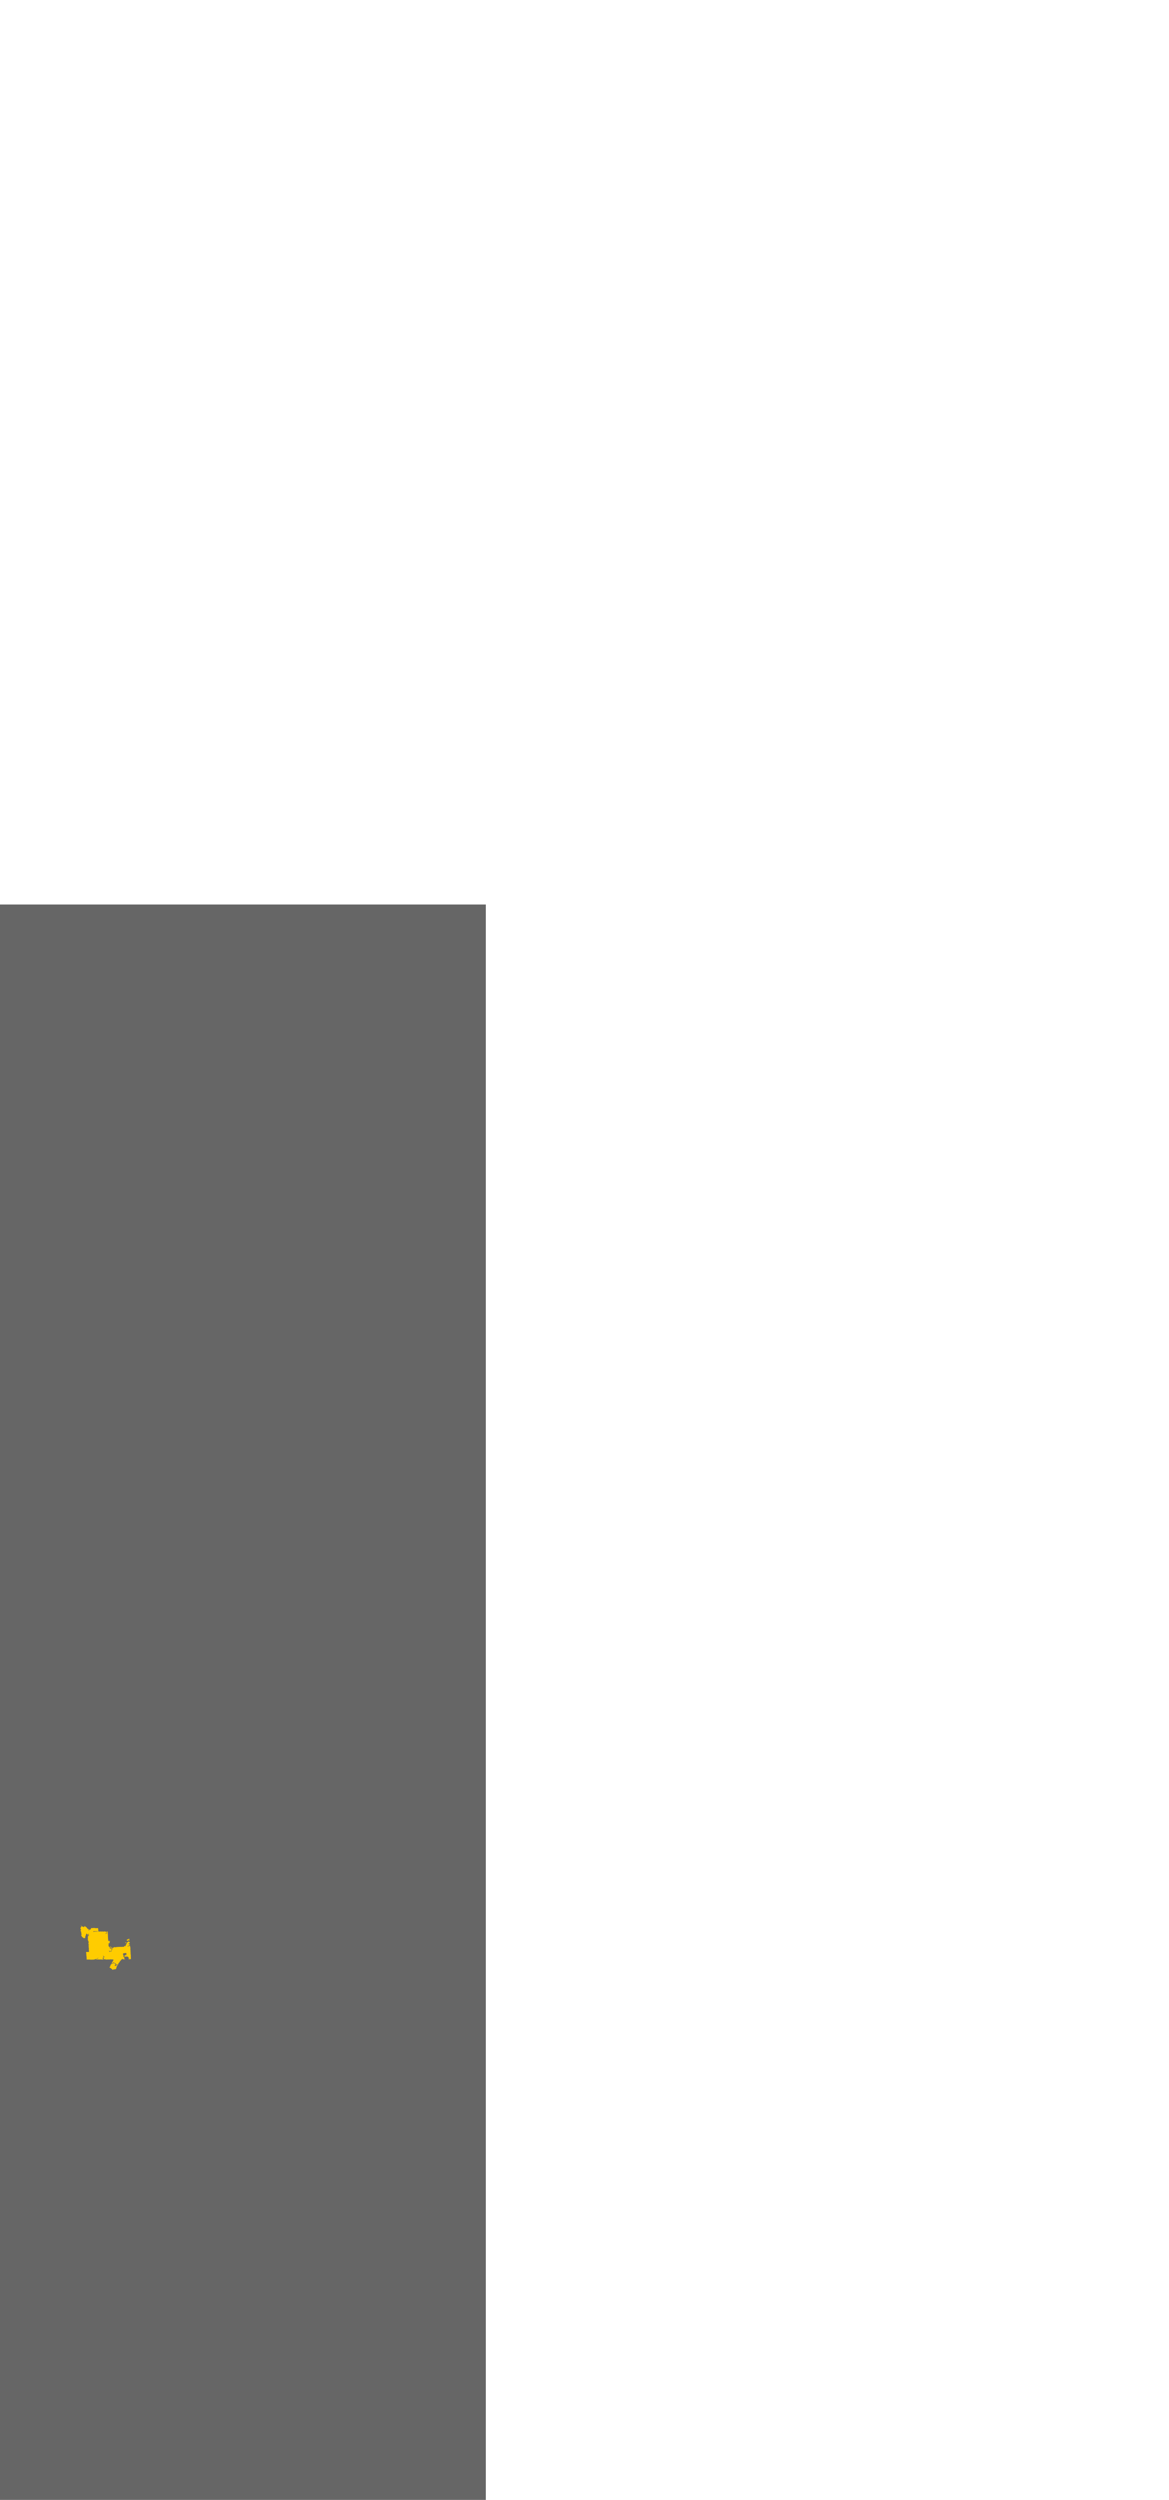 <svg xmlns="http://www.w3.org/2000/svg" viewBox="0 0 4620 9871.67"><path opacity="0.6" d="M0 3571.67H1920V9871.67H0z"/><path d="M509 7656.45l.08-.32.33.08.32.08.08-.32.33.08.24-1 .33.09-.09.32.65.16-.49 1.95.33.08-.09.33.33.08-.08.33-.33-.09-.16.65.65.17-.25 1 .32.08-.32 1.3.32.08-.41 1.63.32.08-.32 1.3-.33-.08.17-.65-.33-.09.08-.32-.32-.08-.16.65-.33-.09.08-.32-.65-.16.09-.33.32.08.08-.32-1.29-.33.16-.65-.32-.08.24-1 .33.08-.09.32.65.17.33.08.16-.65-1-.25.08-.32.32.08.09-.32-.65-.17-.17.65-.32-.08.25-1 .32.09.25-1-.33-.08-.16.65-.33-.08-.08.32-.32-.08-.25 1-.32-.08-.09.33.33.08-.08.32-.33-.08-.08.33.32.08-.08.32-.32-.08-.25 1 .33.08-.42 1.62-.32-.08-.32-.08.08-.33-.33-.08.09-.32-.65-.17-.17.65-.32-.08-.65-.17-.16.65-.33-.08-.16.65-.33-.08.17-.65-.65-.16-.17.64-.32-.08.16-.65-.64-.16.16-.65-1-.25.08-.32.65.16.32.09.08-.33-.64-.16.49-1.95-.33-.08.08-.33.33.08.08-.32-.32-.08.08-.33-.33-.08.17-.65.65.17-.08.32 1.29.33.08-.33.33.09.08-.33.33.08.32.09.16-.65.33.08.25-1 .32.09.32.08.17-.65 1 .25.33.08.08-.33.32.08.08-.32.33.08.08-.32.32.08.33.08m-13.51 13.86l-.33-.09.09-.32-.33-.08.08-.33 1.63.41-.09.33.65.16.08-.32 1 .24-.17.65.33.08.33-1.3.65.17-.17.65-.32-.08-.25 1 .33.08-.09.33.65.16-.24 1-.33-.08-.08.33-.32-.08-.33-.09-.25 1-.32-.09.25-1-1.3-.33.24-1-1-.25.08-.32-.32-.08-.08.32-.33-.08.08-.33-.32-.08.08-.32.33.08.08-.32m12.65 4.57l.32.09-.08.32-.33-.08-.08.32-.32-.08-.17.65.33.08-.25 1 .65.16.08-.32.33.08.16-.65.65.16.32.08.17-.65 1 .25-.16.65 1 .25-.08.32 1 .25-.16.65.32.08-.16.65.32.08-.41 1.62-.32-.08-.33-.08.17-.65-1.3-.33-.17.65-.32-.08-.24 1 .32.08-.17.65-.32-.08-.65-.16-.41 1.62-.32-.08-.17.65-.32-.08-.08.32-.33-.08-1-.25-.08.33-1-.25.09-.32-.33-.09-.08.33-.32-.08-.09.32-.32-.08-.08.32-.33-.08-.65-.16-.08.32.65.17-.25 1 1.3.33.17-.65.64.16.33.09.08-.33 1.3.33.32.08.09-.32.32.08.32.08.09-.32.32.08.32.08.41-1.62.33.08.16-.65.65.16.33.09.08-.33 1 .25-.33 1.3.33.08.24-1 .65.17-.16.65.65.16-.08.33 1 .24-.16.65.32.08-.41 1.63.32.08-.24 1 .32.08-.08.33.65.16-.08.33.32.08-.41 1.62.33.08-.17.65-.32-.08-.33-.08-.16.65.32.08.08-.32.65.16-.41 1.62.33.09-.09.32.33.08-.16.65.32.08-.17.65-.32-.08-.24 1 .32.09-.25 1 .33.08-.33 1.3.65.17-.09.32-.32-.08-.32-.08-.09.32.33.08-.16.65.32.08-.25 1 .33.08-.17.65.33.08.08-.32.32.08-.08.32.33.08-.17.65.33.09-.17.65-.32-.09.08-.32-.32-.08-.17.65.65.16-.41 1.62-.32-.08-.33-.08-.33 1.3 1.3.33-.16.64.32.09-.16.65.32.08-.16.65-.33-.08-.08.32.33.08-.33 1.3.32.08-.41 1.63.32.08-.16.65.33.08-.33 1.3.32.08-.08.32.65.17-.25 1-.32-.08-.33-.08-.16.65.65.16-.17.65.33.08-.25 1 .33.08-.25 1 .32.08.09-.32.32.08-.33 1.3.33.08-.58 2.28.65.16-.08.32-.33-.08-.08.33.65.16-.08.33-.33-.09-.16.65.32.08-.57 2.28.65.16-.25 1 .33.09-.17.65.33.08-.09.32-.32-.08-.16.65.32.08-.08.33.32.08-.08.32-.32-.08-.09.33.33.08-.25 1 .33.08-.33 1.3.32.08-.08.33-.32-.08-.17.65.33.08-.09.32.33.08-.17.65-.32-.08-.08.33-.33-.09-1.62-.41-.16.65-.33-.08.09-.32-1-.25-.16.65-.33-.08-1-.25-.16.65-.33-.08-.65-.16.08-.33-.64-.16-.09.32-.32-.08-1-.25-.08.33-1.3-.33.08-.32.33.08.32.08.16-.65-.65-.16.25-1-.32-.08.24-1 .65.16.32.08.09-.32.65.16-.09.33.65.16.09-.32 1 .24.32.08.17-.65-.33-.08.09-.32-1.3-.33-.09.32-1-.24.25-1-.65-.16.08-.32-.32-.09.08-.32-.33-.08.09-.33-.33-.08.08-.32-1-.25.08-.32-.65-.17.41-1.62-2.59-.66.08-.32-2.27-.58-.08.33-.33-.08-.32-.09-.16.65-2.27-.57.16-.65-.65-.16.25-1-.65-.16.16-.65.33.08.08-.32-.32-.09.41-1.62-.33-.08.33-1.3.32.08.17-.65-.33-.08.09-.32.32.08.16-.65-.32-.08.08-.33.33.08.08-.32-.33-.08.09-.33.32.09.32.08.17-.65.32.08.17-.65-.65-.16.08-.33-.32-.08.24-1-.32-.09.08-.32-.65-.16.08-.33-.32-.08.08-.33-.32-.08.08-.32-.65-.17.16-.65-.32-.08.16-.65-.32-.08.08-.32-.65-.17-.08.33.33.08-.17.65-.32-.08-.33-.09-.08.33-.32-.08-.09.32-.32-.08-1-.25-.09.33-.32-.08-.08.32-.65-.16.08-.33-.32-.08-.09.33-.32-.09-.32-.08-.09.33-.32-.09-.08.33-.33-.08-1-.25-.08.33-.33-.09-1.29-.32-.09.32-.32-.08-.33-.08-.08.32-.32-.08-.08.32-.33-.08-.16.65-.33-.08-.16.65.32.08-.16.65-.32-.08-.65-.17-.17.65.33.08-.17.65-.32-.08-1.3-.33-.16.65 1.29.33.09-.32.64.16-.16.65.32.08-.08.33.33.08-.08.32-.33-.08-.08.33.32.08-.24 1 .32.08-.08.33.32.08-.08.32.33.09-.09.32.33.08-.17.65.65.17-.08.32.33.08-.09.33.33.08-.17.65.33.08-.25 1 .33.09-.17.65-.32-.09-.17.65-.32-.08-.16.65-.33-.08-.65-.17-.08.33 1.3.33-.17.65.33.08.08-.33 1 .25-.08.32.32.09-.08.32-.32-.08-.08.32.65.17-.09.32-.32-.08-.08.33.65.16-.09.32.33.09.08-.33.32.08-.08.33 1.3.33.08-.33.33.08-.09.33.65.16-.16.65-.33-.08-.08.32.33.09-.17.64-.32-.08-.08.33-.33-.08-.24 1-.33-.08-.08.32.32.08-.16.65.32.09-.08.32.32.08-.08.33.33.08-.17.65 1.3.33-.08.32 1.3.33.08-.33 1 .25-.16.65-.33-.08-.08.32-.32-.08-.09.32-.32-.08.08-.32-.32-.08-.08.32-.33-.08-.08.32-.65-.16.08-.33-.32-.08-.08.33-.33-.08.08-.33-.32-.08-.08.32-.65-.16.08-.33-.32-.08-.17.65-.32-.08.08-.33-.65-.16-.24 1-.25-.42-.32-.08-.09.33-.32-.09-1-.24-.08.32-1.95-.49.33-1.3-.65-.16.08-.33-.32-.08.08-.32-.65-.17-.08.33-.33-.09-.41 1.63-.32-.08-.08.32-.33-.08-.16.65-.33-.08-.65-.17-.08.33-.32-.09-.33-.08-.08.33-.32-.08-.17.64-.32-.08-.33 1.3-.32-.08-.17.65-.32-.08-.17.65-.32-.09-.33-.08-.08.33-.32-.09-.49 1.95-.33-.08-.08.32-.32-.08-.33 1.3-.33-.08-.08.32-.65-.16.08-.32-.32-.09-.08.33-.33-.08-.32-.09-.16.65.32.09-.08.32-.33-.08-.08.32.32.08-.16.65-.32-.08-.08.33.64.16-.08.32-.32-.08-.25 1-.32-.09-.17.65-.32-.08-.25 1-.32-.09-.25 1-.32-.08-.33-.09-.08.33-.32-.08-.25 1-.32-.08-.09.32-.32-.08-.32-.08-.42 1.62-.32-.08-.33-.08-.08.32.33.09-.17.64-.32-.08-.08.33-.33-.08-.08.32.32.08-.24 1 .32.08-.32 1.3-.33-.09-.08.33-.32-.08-.25 1-.33-.08-.08.32.33.09-.17.64-.32-.08-.65-.16.08-.33-.65-.16.08-.32-.65-.17-.08.33-.32-.09-.25 1-.65-.17.25-1-.65-.16-.24 1-.33-.08.17-.65-.33-.08-.33 1.3-.32-.09-.65-.16.16-.65-.32-.08-.08.32-.33-.08-.08.33-.32-.09.08-.32-.65-.17.08-.32-.32-.08.33-1.3-.65-.16.16-.65-.65-.17.17-.65-.33-.08.17-.65-.33-.08.17-.65-.33-.08-.24 1-.33-.08.33-1.3-.32-.08-.09.32-.32-.08-.25 1 .33.08-.08.32-.33-.08-.08.33-.33-.09.09-.32-.33-.08.25-1-1-.24-.09.32-.32-.08-.65-.16-.08.32-.33-.08-.32-.08-.08.32-1-.24.08-.33-.33-.08.25-1-.33-.09.17-.65-.33-.08.09-.32-.33-.08.08-.33-.65-.16.17-.65-.33-.08.09-.33-.65-.16.08-.33-.65-.16.08-.33-.32-.08-.41 1.62-.33-.08-.08.33-.32-.08-.17.64-.32-.08-.08.33-.33-.08-.24 1-.33-.08-.08.32-.32-.08-.09.33-.32-.09-.08.33-.33-.08-.08.32-.32-.08-.65-.17-.08.33-.33-.08-.16.65-.33-.09-.16.65-.33-.08-.32-.08-.08.32-.33-.08-.24 1-.33-.09.09-.32-.33-.08.41-1.63-.32-.08.16-.65.33.09.32.08.33-1.3.32.08.41-1.62.33.08.24-1 .33.08.33-1.3.32.08.49-2 .33.08.16-.64.32.08.09-.33-.65-.16.08-.33.33.09.32.08.41-1.62 1 .24.33.08.24-1-.64-.16.08-.33-.33-.08.08-.33.33.09.33-1.3.32.08.08-.33.33.09.08-.33-.65-.16.08-.33-3.89-1-.08.32-.33-.08-1-.24-.08.32-.33-.08.09-.33-.33-.08-.08.33-.32-.08-.33-.09-.08.33-.32-.08-1.3-.33-.08.32-.33-.08-1.62-.41-.08.33-.33-.09-1.62-.41-.08.33-.32-.08-.33-.09-.08.33-.33-.08-1-.25-.08.33-.33-.09-.32 1.3-.33-.08-.32-.08.08-.33.32.09.09-.33-1-.24-.08.32-.32-.08-1.62-.41-.09.32-.32-.08-.65-.16-.08.32-.33-.08-1-.25-.08.33-.33-.08-1.29-.33-.09.32-.32-.08-.32-.08-.17.65-.65-.17.17-.64-.33-.09-.16.65-.33-.08-1-.24-.08.32-.33-.08-.64-.17-.09.33-.32-.08-1-.25-.09.33-.32-.09-1.3-.32-.08.32-1.62-.41.08-.32-.32-.09-.09.33-.64-.17.08-.32-.33-.08.17-.65-.33-.08.09-.33-.33-.08-.16.65-.33-.08-.65-.17-.08.33-.32-.08-.08.32-.33-.08-.08.32-.33-.08-.32-.08-.08.32-.33-.08-.08.33-.32-.08-.08.32-1-.25.08-.32-.32-.08.16-.65-.64-.17.24-1-.32-.08.33-1.3.32.08.16-.65-.32-.08.16-.65-.32-.08.08-.33-.65-.16-.08.33-1.3-.33.17-.65.32.08.49-1.95.33.08.32.09.17-.65.65.16-.09.33.33.08-.08.32.32.08.32.09.17-.65-.33-.09.09-.32-.33-.08.08-.33.33.09.33-1.3 1 .24-.16.65.32.08.16-.65.33.09.32.08.25-1-.65-.16.08-.32-.32-.09.08-.32-.32-.08-.09.32-.32-.08-.08.33-.33-.09-.32-.08-.08.33-.33-.09-.08.33-.32-.08.08-.33-.33-.08.08-.32-.64-.17.08-.32-.33-.09.17-.64-.33-.09.17-.65-1-.24.17-.65-.33-.08.17-.65-.33-.08.09-.33-.33-.08-.33 1.3.33.08-.17.65-.32-.08-.08.32-.33-.08-.32-.08-.08.32-.33-.08-.08.33 1 .24.09-.32 1 .24-.08.33.32.08-.08.32-.33-.08-.08.33.33.08-.09.32.33.08-.33 1.3.33.09-.33 1.29-.33-.08-.08.33-.32-.09-.41 1.63-.33-.08-.32-.09-.17.65-.32-.08-.25 1 .33.08-.08.32.32.08-.08.33-.33-.08-.24 1-.33-.08-.08.32.33.08-.09.33 1.3.33-.08.32.65.17-.08.32 1 .25-.25 1-.32-.08-.17.65.33.08-.08.32-.33-.08-.08.33-.32-.09.08-.32-.33-.08-.16.65-.33-.08.09-.33-.65-.16-.08.32-.33-.08-1-.25-.08.33-.33-.08-1-.25-.08.33-.33-.09-1-.24-.08.32-.33-.08-1.62-.41-.08.33-.32-.09-1.3-.32-.08.32-.33-.08-1.94-.49-.17.65-.32-.09-.65-.16-.08.32-.33-.08-1.3-.33-.16.65-.32-.08.08-.32-1-.25-.09.33-.32-.09-1.3-.32-.08.32-.33-.08-1-.25-.08.33-.32-.08-1-.25-.08.33-.32-.09-1-.24-.08.32-.32-.08-.65-.16-.08.32-.33-.08-1-.25-.08.33-.33-.08.08-.33-.64-.16-.17.65-1.3-.33.33-1.3-.32-.08.08-.33 1 .25.33.08.08-.32.32.08.17-.65.32.08.08-.32.33.08.08-.33 1 .25.33.08.16-.65.33.08.08-.32.32.08.08-.32.33.08.08-.33.33.09.08-.33.32.08.17-.65.32.09.16-.65.33.08.32.08.17-.65.32.08.08-.32-.32-.08.08-.33-.32-.08.08-.32-.33-.09-.16.65-.32-.08-.17.65-.32-.08.08-.33-.65-.16-.25 1-.32-.08-.16.65-.33-.08-.32-.08-.17.65.33.08-.08.32-.33-.08-.32-.08-.08.32-.33-.08-.65-.16-.08.32-.32-.08-.17.65-.32-.08-.08.32-.33-.08-.32-.08-.17.65-.32-.08-.08.32-.33-.08-.32-.08-.08.32-.33-.08-.32-.08-.09.32-.32-.08-.65-.16-.08.32-.32-.08-.65-.16-.09.32-1.29-.33.08-.32-.33-.08-.24 1-.33-.08-.08.32-.32-.08-.65-.16-.16.65 1.62.41.08-.33 1.62.41.33.08.08-.32.65.16.32.08.08-.32 1.3.33-.08.32-.33-.08-.08.32-.32-.08-1.3-.33-.08.33-.33-.08-1-.25-.08.33-.33-.09-1.62-.41-.08.33-.32-.08-1-.25-.08.33-.32-.09-.65-.16-.08.33-.33-.09-1-.24-.17.65-.32-.09-.08.33-.33-.08-1.94-.49-.17.65-.32-.09-.33-.08-.08.33-.65-.17.09-.32-.33-.08-.65-.17-.16.65-.33-.08.17-.65-.33-.08-.08.32-.32-.08-.33-.08-.16.65-.32-.08-1.63-.41-.08.32-.32-.08-1-.25-.08.33-.32-.08-.08.32-.33-.08-1.62-.41-.08.32-.33-.08-2.59-.65-.08.32-.33-.08-1.62-.41-.08.32-.33-.08-.64-.16-.09.32-.32-.08-.65-.16-.08.32-.33-.08-1.62-.41-.08.33-.32-.09-1-.24-.08.32-.32-.08-.09.33-.32-.09.08-.32-.65-.17-.08.33-.32-.08-1-.25-.08.33-1.3-.33.09-.33-.33-.08-.16.65-.33-.08-.16.65-.32-.08-.09.32-.32-.08-.08.32-.33-.08.17-.65.32.09.17-.65-.33-.09.17-.65.32.09.08-.33.33.08.08-.32.32.08.08-.32-.32-.09.08-.32-.32-.08.16-.65-.32-.08.08-.33-.33-.08.17-.65-.33-.08.41-1.62-.32-.09.25-1-.33-.08.33-1.3-.33-.08.17-.65-.33-.08.25-1-.32-.08.24-1-.32-.09.24-1-.32-.08.25-1-.65-.17.24-1-.32-.08.16-.65-.32-.09.49-1.94-.32-.09.08-.32-.33-.08.33-1.3-.32-.08.16-.65-.32-.08.24-1-.32-.08.24-1-.32-.09.41-1.62-.33-.08.33-1.3-.65-.16.09-.33-.33-.08.33-1.3-.32-.08.32-1.3-.32-.08.16-.65-.32-.08.24-1 .33.09.08-.33.33.08-.09.33.33.08.08-.32 1 .24.33.08.08-.32 1.3.33.32.08.08-.33.33.09.08-.33 2.27.57.32.09.09-.33.32.08.32.09.09-.33.32.08.33.08.08-.32.65.16.32.09.08-.33 1 .25.32.08.08-.33.33.09.24-1-.32-.08.08-.32-.32-.09.24-1-.32-.08.16-.65-.32-.08.41-1.63-.33-.08.08-.32.33.08.08-.33-.32-.08.08-.32-.33-.08.25-1-.32-.08.16-.65-.33-.08.17-.65-.33-.08.25-1-.32-.08.24-1-.32-.08.24-1 .08.21.16-.65.33.08.08-.32-.32-.08.24-1-.65-.16.17-.65-.33-.08.41-1.63-.65-.16.33-1.3-.32-.08.08-.33-.33-.08.09-.32.32.08.08-.32-.32-.09.24-1-.32-.08.16-.65-.32-.08.33-1.3-.33-.08.17-.65-.3-.07.17-.64.32.08.33.08.08-.33-.33-.08.08-.32-.32-.08.25-1-.65-.16.08-.33-.32-.08.32-1.3.33.09.16-.65-.32-.09.08-.32.32.08.17-.65.32.08.33.09.16-.65.32.08.33-1.3-.32-.08-.17.65-.32-.08-.08.32-.33-.08-.08.32-.32-.08-.25 1-.32-.09.24-1-.32-.08.08-.33-.32-.08.32-1.3-.32-.08.08-.32.33.08.08-.33-.33-.08.09-.32-.33-.09.16-.64-.32-.09.08-.32-.32-.08.24-1-.32-.08.41-1.62-.65-.17.25-1 .32.08.33.08.08-.32.32.08-.08.33.32.08-.08.32.33.08-.09.33.65.16.33.08.08-.32-.65-.16.16-.65-.64-.17.16-.65-.32-.08.08-.32-.33-.08.09-.33-.65-.16.08-.33.32.08.17-.65.32.09.25-1-.65-.16.08-.33-.32-.08.08-.32-.33-.08.25-1-.65-.16-.08.32-1-.24.16-.65-.33-.08.41-1.63.33.08.08-.32.33.08.08-.32-.65-.17-.08.33-.65-.17.24-1-.32-.08.08-.33-.65-.16.25-1-.33-.09.17-.65-.65-.16.08-.32-.32-.09.24-1 .33.08.16-.65.33.08.08-.32.32.08.33.08.08-.32.32.08.17-.65-.65-.16.08-.33-.32-.08.08-.32-.65-.17.16-.65-.65-.16.09-.32-.33-.09.17-.65.32.09.08-.33-.32-.08.24-1-.32-.09.24-1 .33.08.08-.32-.32-.08.08-.33.32.08.25-1 .32.08.09-.32.32.08.16-.65-.65-.17.17-.64-.33-.09-.08.33-.65-.17.17-.64-.33-.09.25-1-.65-.16.33-1.3-.33-.08.17-.65.32.08-.08.32.65.17-.08.32.32.08-.08.33 1 .24.17-.65-.65-.16.08-.32 1.62.4-.08.33.65.16.32.09.33-1.3-.32-.09.08-.32.32.08.33.08.08-.32.32.08.33.08.16-.65-.32-.08-.33-.08-.08.32-.32-.08.08-.32-.65-.17-.08.33-1.3-.33.08-.32.33.08.08-.33.32.09.17-.65-1.3-.33-.16.65-.33-.08-.32-.09-.09.33-.32-.08.33-1.3.32.08.25-1 .32.08.33.08.08-.32.32.08.09-.33.32.08.08-.32-.32-.08.08-.33 1 .25.33.08.32-1.3-.32-.08-.16.65-1-.25.33-1.29-.32-.09.08-.32-.33-.08-.08.32-.32-.08-.08.32-.33-.08-.24 1 .32.08-.08.32-.33-.08-.08.33-1-.25.08-.32-.65-.17-.24 1 .32.08-.41 1.62.32.08-.32 1.3.32.08-.16.65.32.08-.08.33-.32-.08-.09.32-.32-.08.08-.32-.32-.09.16-.65-.32-.08.41-1.62-.33-.08.08-.33-.32-.08.08-.32-.65-.17.17-.65-1-.24.08-.33-.64-.16.08-.33-.33-.08.09-.32-.65-.17.16-.65-.32-.08.08-.32-.65-.17-.08.33-.33-.08-.08.32-.32-.08-.09.32-.32-.08-.08.33-.33-.08-.82 3.24-.32-.08-.49 1.95.32.08.25-1 .32.08-.32 1.3-.33-.09-.32-.08-.09.33-.32-.09-.25 1 .33.08-.17.65.33.08-.17.65-.32-.08-.08.32-.33-.08-.08.33.33.08-.09.32-.32-.08-.08.33-.33-.09-.32-.08-.16.65-.33-.08-.16.65.32.08-.08.33.65.16-.33 1.3.33.08-.25 1-.33-.08-.41 1.62.33.09-.16.65.32.08-.08.32-.33-.08-.16.65.32.08-.08.33-.32-.09-.08.33-.33-.08-.08.32-.33-.08-1.62-.41-.08.33-1.3-.33.09-.33-.65-.16-.09.32-.32-.08-.65-.16-.08.32-.33-.08-.16.65-.32-.08-.09.32-.32-.08.08-.32-.65-.17.09-.32-.33-.08.16-.65-.32-.09.33-1.29-.33-.09-.08.33-1.3-.33.09-.32-.65-.17.16-.65-1.62-.41-.08.33-.33-.08-.08.32-.32-.08.08-.32-.65-.17.33-1.3-.33-.08.17-.65-.33-.08.25-1-.65-.17.08-.32-.65-.17.08-.32-.32-.08.08-.33-.65-.16.17-.65-.65-.16.24-1-.64-.16.08-.33-.33-.08.41-1.62-.32-.08.16-.65.33.08.16-.65.65.16.32.09.17-.65-.33-.09.25-1-.32-.08.08-.33-.65-.16.16-.65.33.08.08-.32-.33-.08.09-.33-.33-.08.08-.33-.32-.08.08-.32-.32-.08.16-.65-.32-.08.08-.33-.33-.08.41-1.62-.32-.09.08-.32.33.08.24-1-.65-.17.08-.32-.64-.17.08-.32-.33-.08.17-.65.32.08.08-.32-.32-.09.08-.32.33.08.32-1.3-1.29-.32.08-.33-.33-.08-.08.32-.32-.08.08-.32-.33-.08.09-.33-.33-.08.08-.33-.32-.08.33-1.3.32.09.17-.65-.33-.09.16-.64-.32-.09.08-.32-.32-.08.24-1 .33.08.08-.32.32.08.09-.32.32.08.08-.33.33.09.33-1.3-.33-.08.08-.33-.65-.16.09-.33-.33-.08.08-.32-.32-.09.24-1-1-.25.08-.32-.32-.08.16-.65-.32-.08.08-.33-.32-.08.57-2.27-.65-.17.16-.64.33.08.32.08.09-.33.32.09.08-.33-.32-.08.24-1 .33.08.32.08.17-.65.32.08.32.08.09-.32.32.08.41-1.62-.32-.08.32-1.3-.64-.17.16-.65-.33-.08.33-1.3-.32-.08.08-.32.32.08.25-1-1-.25.08-.32-.33-.09.09-.32.32.08.08-.32 1.3.32-.49 1.95.32.08-.24 1 .65.16-.09.33.33.08-.08.32-.33-.08-.16.65.65.16.16-.65.33.09.08-.33 1.62.41.32.08.09-.32.64.16-.08.33.65.16-.08.32 1.95.5-.09.32.65.16-.08.33 1.62.41-.08.32.65.17.25-1 .32.08.08-.32.65.16.33.09.08-.33 1 .25.33.08.16-.65-1.3-.33.08-.32-.32-.08.25-1 .32.08.16-.65.33.09.08-.33 1 .25-.49 1.94.33.09.08-.33.32.08-.08.33.65.16.32.08.33-1.29-.32-.09.24-1 .33.08.08-.32.65.16-.25 1 .65.17.08-.33.65.17-.16.65.65.16-.09.33.33.08-.16.65.64.16-.08.32.33.09-.09.32 1.3.33.08-.33.65.17-.08.32.65.17-.08.32.32.08-.08.33.33.08-.09.32.65.17-.08.32.32.08-.16.65.32.09-.08.32.33.08-.08.33.32.08-.08.32 1 .25-.08.32.32.09-.08.32.65.16-.16.65.65.17-.09.32.33.08-.08.33.32.08-.08.33.65.16-.08.32.64.17.17-.65.65.16.32.08.08-.32 1.63.41-.09.32.33.08-.08.33.32.08-.16.65-.33-.08-.16.65 1.62.41-.16.65-.33-.08-.32-.09.08-.32-1-.25-.09.33-.32-.08-.32-.09-.09.33.33.08-.08.32-.33-.08-.16.65.32.08-.08.33 1 .24-.08.33 1.62.41.09-.33.32.09.08-.33.33.08.49-1.94.32.08.17-.65.32.08.16-.65.65.16.33.09.08-.33 1.3.33-.08.32.32.09.32.08.09-.33-.33-.08.08-.32 1.3.32.33.09.08-.33.32.08.08-.32-.64-.17.81-3.24.33.08.16-.65.33.08.24-1 .33.08.32.08.08-.32.33.08.16-.65 2.27.57.33.09.08-.33.32.08.33.09.08-.33.33.08-.09.33.33.08.08-.33 1 .25.33.08.08-.32.32.08.09-.33.32.09.32.08.09-.33.32.09.08-.33 2.6.66.32.08.09-.33.32.09.08-.33.33.08.08-.32.32.08-.08.32 2 .5.08-.33 1 .25.33.08.08-.33 1.3.33-.09.33.33.08.08-.33.32.09-.08.32 1.3.33.33.08.16-.65.32.08-.16.65.32.08.25-1 .32.08.09-.32.32.08-.08.32.65.17.08-.33.65.17.32.08.08-.33.33.09.08-.33 1.3.33-.08.32.65.17.08-.33.65.17.32.08.08-.33 1.63.41-.25 1 .32.08-.41 1.62.33.08-.25 1 .65.16-.08.33.32.08-.16.65.65.16-.17.65-.32-.08-.08.32-.33-.08-.08.33-.32-.08-.17.64.33.09-.08.32.32.08-.33 1.3.33.08.08-.32.32.08-.24 1 .32.09-.16.65.65.16-.09.32.33.09-.17.65.33.08-.16.65-.33-.09-.08.33-.33-.08-.08.32-.32-.08-1.3-.33-.08.33-.33-.08-1.29-.33-.09.32-1.62-.41.08-.32.33.08.32.08.09-.32-1-.25-.08.33-.32-.09-.09.33-.32-.08.08-.33-.32-.08-.09.32-1-.24.08-.33-.32-.08-.25 1-.32-.09-1-.24-.09.32-.32-.08-1.3-.33-.08.33-1-.25.08-.32-.33-.08-.08.32-.32-.08-.08.32-1-.24-.08.32-.32-.08-1.3-.33-.08.33-.33-.08-1.3-.33-.08.32-.32-.08-.33-.08-.08.32-.32-.08-1.3-.33-.08.33 1 .24-.08.33-.33-.08-.08.32-.32-.08-.33-.08-.08.32-.32-.08-.09.33.65.16-.08.32.33.09-.09.32 1.3.33-.08.32.65.17.08-.33.32.08.09-.32.32.08.25-1 .32.08.33.08.08-.32.32.08.33.08.08-.32 1.62.4-.08.33.32.08-.16.65.32.08.25-1 .32.08.09-.32.32.08.32.08.09-.32.32.08.33.08.08-.33 1.3.33.32.08.08-.32.33.08.08-.32.32.08-.08.32.33.08.08-.32 1 .25.32.08.09-.33.65.17.32.08.08-.33 1 .25.32.08.08-.32.65.16.32.08.09-.32 1 .24.32.09.09-.33 1.29.33-.08.32.33.09.08-.33.32.08.08-.32.33.08.32.08.09-.32 1 .24.32.09.09-.33.32.08.08-.32.33.08-.09.32 1 .25.08-.32 1.3.32-.08.33.32.08.32.08.17-.65.32.08.08-.32.65.16.33.09.08-.33.65.16.32.09.08-.33.65.17.33.08.08-.33.32.09-.08.32.33.08-.09.33.65.16.09-.32.32.08.08-.33 1 .25.32.08.08-.32 1.3.32.32.09.09-.33.32.08.08-.32.65.16.33.08.08-.32.32.08.33.08.08-.32.32.08.33.08.08-.32.32.08-.16.65 1.62.41.08-.33 1.3.33.33.08.08-.32.32.08.17-.65 1 .25.32.08.09-.32.32.08.32.08.09-.33 2.59.66.33.08.08-.32.32.08.09-.33.64.17-.08.32.65.17.08-.33 1.63.41-.09.33 1 .24.08-.32.32.08-.08.32.33.09.08-.33.65.17-.25 1 1.3.33-.08.32.32.08-.41 1.63.32.08-.16.65-.32-.08-.33-.09-.08.33-.32-.08-.33-.08-.08.32-.33-.08-.16.65-.32-.08-.33-.09-.08.33-.32-.08-.09.32-.32-.08-.25 1-.32-.08-.17.65-.32-.08-.08.32-.33-.08-.08.33-.32-.09-.09.33-.32-.08-.08.32-.33-.08-.08.32.33.09.32.08.08-.33.33.08.08-.32.32.08.09-.32 1.29.33.33.08.16-.65.33.08.41-1.62.32.08-.08.32.32.08.09-.32.32.08-.16.65 1 .25.08-.33.33.08.08-.32.32.08.08-.32.33.08.16-.65-1-.25.08-.32 1 .25.33.08.16-.65-.65-.17.41-1.62-.32-.08.16-.65-.32-.08.33-1.3.32.08.08-.32-.65-.17-.16.65-1.3-.33.08-.32-.32-.08.08-.33.65.17.33.08.08-.33-.65-.16.08-.32.65.16.32.08.09-.32.32.08.08-.33.33.09.16-.65.33.08.08-.33 1 .25-.08.32.32.09-.08.32.33.08-.33 1.3.65.17-.33 1.29.65.17-.08.32.32.08-.57 2.28.32.08-.08.32.32.09-.08.32-.32-.08-.17.65.33.08-.17.65.33.08-.17.65.33.08-.41 1.63.32.08-.08.32.32.08-.24 1 .32.08-.58 1.79.33.08-.17.65.33.08-.08.33.32.08-.33 1.3.33.08-.25 1 .33.08-.09.33-.32-.08-.25 1 .33.08-.17.65.33.08-.17.65.33.09-.25 1 .33.08-.33 1.3.32.08-.08.33.33.08-.33 1.3.32.08-.08.32-.32-.08-.17.65.33.08-.17.65.33.08-.25 1 .33.08-.17.65.33.08-.17.65.33.08-.33 1.3.32.08-.24 1 .32.08-.16.65.32.08-.16.65.32.08-.41 1.62.33.09-.41 1.62.64.16-.08.33.65.16-.08.33.32.08.09-.33.32.09.08-.33.65.16-.08.33.32.08-.33 1.3.33.08.08-.32.33.08.32.08.08-.32-.65-.17.17-.65.32.09.08-.33.33.08.33-1.3.32.09-.08.32.32.08-.16.65.32.08-.08.33 1 .24.09-.32.32.08-.08.33.32.08.25-1 .32.09.09-.33.32.08-.25 1-.32-.08-.08.32.32.08-.08.33-.32-.08-1.95-.5-.16.65.32.08-.08.33 1 .24.08-.32 1.3.33-.08.32.32.08-.08.33-.32-.08-.33-.08.08-.33-.64-.16-.25 1 .32.08-.24 1 .32.08.08-.33.65.17-.08.32-.32-.08-.09.33.65.16-.16.65-.33-.08.09-.33-.65-.16-.08.32.32.08-.08.33.32.08-.08.33-.32-.09-.09.33-.32-.08-.66 2.59-.32-.08-.16.65.32.08-.08.33-.33-.08-.16.64-.33-.08-.64-.16-.17.65-.32-.08-.33-.09.09-.32-1.3-.33-.08.33-.33-.09-.16.65.32.09-.16.64.32.09-.24 1 .64.16-.16.65.33.09-.09.32.33.08-.25 1 .33.08-.09.32.33.09-.08.32-.33-.08-.16.65-.33-.08-.16.64.32.09-.24 1 .32.08-.24 1 .32.08-.41 1.62.32.08-.24 1 1.62.41.08-.33.65.17-.08.32.32.08-.08.33.33.08-.09.32.33.09-.08.32.32.08-.08.33.32.08-.16.65.32.08-.16.65 1.3.33-.17.65.33.08-.17.65.33.08-.08.32.32.09-.08.32-.33-.08-.49 1.95 1 .24.09-.32.32.08.33.08.08-.32 1.94.49-.08.32.33.09.08-.33.65.17-.09.32 1.3.33-.08.32.32.08-.16.65 1 .25-.16.65.32.08-.16.65.32.08-.08.33.65.16-.16.65.32.08-.24 1-.33-.09-.25 1-.32-.08-.16.64-.33-.08-.08.33.32.08-.08.32-.32-.08-.08.33.32.08-.08.32-.33-.08-.32-.08-.08.32-.33-.08-.08.33.33.08-.09.32-.32-.08-.33-.08-.24 1-.33-.08-.08.33-.32-.09.08-.32-.32-.08-.09.32-.32-.08-.33-.08-.08.32-.32-.08-.08.33-.33-.09-.32-.08-.08.33-.65-.17.08-.32-.33-.08.25-1-.65-.16-.16.65.32.08-.08.32-.32-.08-.09.33-.32-.09.08-.32-1.62-.41.08-.32-.32-.09.16-.65-1.3-.32-.24 1 .32.08-.08.33.65.16-.08.33 1 .24-.08.33.65.16-.17.65.33.08-.33 1.3-.33-.08-.32-.08-.25 1 .33.08.16-.65.33.08-.09.33.33.08.16-.65.33.08-.08.33.32.08.16-.65.65.16-.08.33.32.08.09-.32.32.08.33-1.3.32.08.33.08.16-.65.33.09.08-.33.32.08.33.09.08-.33 1 .25-.08.32.32.08-.16.65.33.09.08-.33.32.08.33.08.08-.32.32.08.08-.32.33.08.24-1 .33.08.32.08.09-.33-.65-.16.16-.65.33.08.16-.65-.33-.08.17-.65-.33-.08.17-.65.32.08.25-1 .32.08.09-.32.32.08.25-1 .32.09.08-.33.33.08.32.09.33-1.3-.32-.08.08-.33-.33-.08.08-.33 1 .25.32.08.08-.32.33.08.08-.33-.65-.16-.08.33-.32-.09.08-.32-.33-.08-.08.32-1-.24.08-.33-.65-.16.17-.65.32.08.32.08.33-1.3.33.09.16-.65.32.08.17-.65-.33-.08.09-.33.65.17.32.08.16-.65.65.16.33.08.08-.32.65.16.16-.65-.65-.16.25-1 .32.08.09-.33.32.09-.08.32.65.16.08-.32.65.16.32.09.08-.33-.32-.08.08-.33-.32-.08.08-.32.32.08.17-.65.32.08.17-.65.32.09.33.08.08-.33.32.08.08-.32.65.16.33.09.08-.33.65.17.32.08.08-.33.65.17-.08.32.65.17.08-.33 1.3.33.32.08.09-.32.64.16-.08.32.33.09-.09.32.33.08.24-1 .65.16.33.09.08-.33.32.08.09-.32.32.08.08-.32.33.08-.08.32.64.17.09-.33.32.08.08-.32.33.08-.09.32.33.09.32.08.17-.65 1 .25.33.08.08-.33.32.08.08-.32.33.08.08-.32.33.08-.09.32.65.17.08-.33.65.17.33.08.08-.33.65.17.32.08.08-.32.65.16.33.08.08-.32.32.08-.08.32.33.09.08-.33.32.08.33.09.08-.33.32.08.09-.32 1.29.33.33.08.08-.33.65.17.32.08.08-.33.65.17.33.08.08-.32.32.08-.08.32 1 .25.09-.33.32.09.17-.65.64.16-.08.33 1.3.32.08-.32.33.08.08-.32 1 .24.33.08.08-.32 1 .25.33.08.08-.33.32.08-.08.33 1 .24.33.09.16-.65.33.08.32.08.08-.32.33.08-.09.32.33.09.08-.33.33.08.32.08.16-.64 1 .24-.08.33.32.08.08-.33.65.17.32.08.17-.65.32.08.33.08.08-.32.32.08-.16.65.33.08.08-.32 1.29.33.33.08.16-.65.33.08.08-.32.32.08.09-.33.32.09.41-1.63.32.08.17-.65.32.09.09-.33.32.08.32.09.09-.33.32.08.33.09.08-.33.32.08.33.09.08-.33.32.08.33.08.08-.32.32.08.09-.32.32.08-.33 1.3.33.08-.17.65.65.16-.08.33.32.08.5-1.95-.33-.08.33-1.3-.65-.16.57-2.28.33.09-.08.32.32.08.08-.32.33.08-.08.33.64.16.09-.33.32.09.25-1-.33-.08-.08.33-1-.25.24-1 .33.08.33-1.3.32.08.33.08.08-.32-.65-.17.25-1 1 .25-.25 1 .33.08.16-.65.33.09.08-.33-.33-.08.08-.33-.64-.16.08-.32.32.08.33.08.08-.33.32.09.17-.65-.65-.17.16-.65.33.09.32-1.3.33.08.32.08.17-.65-.33-.08.25-1 .32.08.09-.33-.33-.08.25-1 .32.08.09-.32.32.08.32.08.09-.33.32.09.08-.33.33.08.16-.65.65.17.32.08.33-1.3.33.08.08-.32.32.08.17-.65.32.08.08-.32.33.08.32.08.17-.65.32.09-.08.32.65.16.32.09.17-.65.32.08.33.08.08-.32.32.08-.16.65.65.16-.09.33.33.08-.17.65.33.08-.08.32 1.29.33-.08.33.33.08-.09.32.33.09-.17.65.65.16-.24 1 .32.09-.33 1.29-.32-.08-.33-.08-.08.32-.32-.08-.17.65.65.17-.08.32-.32-.08-.65-.17-.08.33-.33-.08-.08.32-.32-.08-.65-.16-.09.32-.32-.08-.33-.08-.08.32-.32-.08-.08.32m4.28 6.27l.65.16-.25 1 .65.16-.16.65-.72-.32-.08.32-.32-.08.16-.65-.32-.08.08-.33-.33-.08.25-1m-69.09 9.9l-.32-.08.16-.65-.32-.08.24-1 1 .25-.16.65.33.08-.25 1-.33-.08-.16.65-.32-.08.16-.65m-6.89-1.4l-.09.33.65.16-.16.65-.33-.08-.08.32-.32-.08-.08.33-.33-.08-.08.32.32.08-.08.33.33.08-.17.65-.32-.08.08-.33-.32-.08.08-.33-.33-.08.25-1-.33-.08.09-.33-.65-.16.08-.33-.32-.08.08-.32-.33-.09.17-.64.32.08-.08.32.32.08.09-.32.32.08.32.08.17-.65-.65-.16.08-.32.65.16.33.08.08-.32-.33-.09.09-.32.32.08.16-.65.65.17.33.08.08-.33.32.09.09-.33.64.17-.08.32.65.16-.08.33.32.08-.16.65-.33-.08-1-.25-.16.65.32.08-.08.33-.32-.08-.17.65-.32-.09-.09.33-.32-.08-.32-.09m1.37 1.39l-.32-.08.08-.33.32.08.17-.65.32.09-.08.32.32.08-.16.65.33.08-.09.33-.32-.08-.08.32.32.08-.08.33.32.08-.08.32 1 .25.17-.65.32.08.08-.32-.32-.08.16-.65.33.08.08-.33-.32-.08.32-1.3.65.17-.08.32.33.08-.17.65.65.17-.08.32.32.08-.08.33.33.08.32.08.08-.32.33.08-.17.65.33.08-.17.65-.32-.08-.08.32-.33-.08.08-.32-.32-.09-.25 1-.32-.08-.65-.17-.08.33-.33-.09-.08.33-1-.25.08-.32-.32-.08.08-.33-1.3-.33.08-.32-.32-.08.08-.33-.65-.16.08-.33.33.09.32.08.08-.33-.32-.08.08-.32m2.91 3.5l1 .24-.33 1.3-.33-.08-.64-.17.08-.32-.33-.08.17-.65.32.08.08-.32m51.37 28.87l-.32-.09.08-.32-.32-.08.08-.33.32.08.17-.64.32.08.33.08.08-.33.32.09-.08.32.32.08.17-.65.32.09-.08.32.65.17.08-.33.33.08.08-.32-.33-.08.09-.33.32.08.25-1 .32.08.25-1 .32.08.33.08.08-.32.32.08.08-.33.33.09.08-.33.33.08.24-1 1 .25-.25 1-.32-.08-.33-.08-.08.32.65.16-.25 1-.32-.08-.33-.09-.08.33-.32-.08.08-.33-.65-.16-.17.65 1.3.33-.16.64.32.09-.24 1 .32.08-.33 1.3.33.08-.25 1 .32.08-.24 1 .32.08-.24 1-.33-.08-3.89-1-.08.33-1.3-.33.08-.33-.32-.08-.08.33-.33-.08-.32-.09-.08.33-.33-.08.08-.33-.32-.08.16-.65.33.08.33-1.3.32.09.16-.65m-52.35 32.35l.33-1.29.33.08-.33 1.3.32.08.08-.33.33.09.08-.33.32.08.33.08.16-.64.33.08-.08.32.32.08.32.09.25-1 .33.08-.09.33.33.08.32-1.3.33.08.08-.32.65.16-.08.33.32.08-.08.32.65.17.08-.33.65.17.33.08.08-.32.32.08.08-.33-.32-.08.08-.32.33.08.32.08.08-.32-.32-.09.08-.32.32.08.25-1-.32-.09.08-.32-.33-.08-.08.32-.32-.08.16-.65.33.08.32.09.16-.65.65.16-.16.65 2.92.74-.08.32.32.08-.16.65-.33-.08-.08.33.32.08-.08.32.65.17-.08.32.65.16.08-.32 1.3.33.32.08.08-.32.33.08.08-.33.65.17-.08.32.32.08-.41 1.63.32.08.33.08.08-.32.32.08-.08.32.33.08-.08.33.32.08-.58 2.27-.32-.08-.08.33-.33-.09-.32-.08-.08.33-.65-.17.08-.32-.32-.08-.33 1.29-.33-.08-.08.33.33.08-.25 1 .32.09-.08.32.33.08-.08.33.32.08-.08.32.32.09-.08.32.33.08-.17.65.32.08.09-.32.32.08.33.08.32-1.3.33.09.32.08.08-.33.33.09.08-.33.32.08.33.08.08-.32.33.08.08-.32.32.08.17-.65.32.08.08-.32.33.08.08-.33 1 .25.33.08.08-.32.32.08.33.08.08-.32.32.08.33.08.16-.65.33.08.08-.32.32.08.09-.32.32.08-.08.32 1.3.33-.09.33.65.16-.08.32-.38-.16-.24 1-.33-.09-.08.33-.32-.08-.17.65-.32-.09.08-.32-.32-.08-.08.32-.33-.08-.65-.16-.08.32 1.3.33-.08.32-.33-.08-.08.33-.33-.09-.32-.08-.41 1.63-.32-.09-.09.33-.32-.08.08-.33-.32-.08-.17.65.33.08-.09.33.65.16-.08.32-.32-.08-.65-.16-.08.32.32.08-.16.65.32.09-.25 1-.32-.08-.25 1-.32-.08-.08.32.32.09-.08.32.32.08-.32 1.3.32.08-.08.33-.33-.08-.24 1-.33-.08-.24 1-.33-.08-.24 1-.33-.08-.41 1.63-.32-.09-.17.65-.32-.08-.08.32-1.3-.32.16-.65-1.29-.33-.17.65-.32-.08-.33-.08-.08.32-.32-.08-.08.32-.33-.08-.08.33-.33-.09-.32-.08-.16.65-.33-.08-.16.65-1-.25.09-.32-.65-.17.08-.32-.32-.08.08-.33-.65-.16-.08.32-.33-.08-.08.33-.32-.09-.17.65-.32-.08-.25 1-.32-.08-.08.33-.33-.08-.08.32-.33-.08-.08.32-.65-.16.09-.33-.65-.16.08-.32-.65-.17.08-.32-.32-.08-.08.32-.65-.16.16-.65-.65-.17.09-.32-.65-.17.08-.32-.33-.08.09-.33-.65-.16.08-.33-.65-.16.08-.32-.32-.09.08-.32-1.3-.33-.08.33-.32-.09.08-.32-.32-.08.08-.33-.33-.08.08-.32-.64-.17.16-.65-2.27-.57.08-.33-1-.24.08-.33-.65-.16.08-.33-1.94-.49.33-1.3.32.09.41-1.63.65.17.32.08.09-.33-1.3-.32.08-.33.33.08.08-.32 1.29.33.33.08.08-.33-.32-.08.16-.65-.32-.08.41-1.62-.33-.08.08-.33-.32-.08.16-.65.65.16-.08.33.33.08.16-.65.32.08.58-2.27.32.08.08-.32-.32-.08.08-.33-.32-.08.08-.32-.32-.09.16-.65.32.09.09-.33.64.17.33.08.08-.33.32.08.09-.32-.33-.08.09-.33.32.09.16-.65.65.16.33.08.08-.32-.65-.17.08-.32-.32-.08.08-.33.32.08" fill="#fc0" fill-rule="evenodd"/></svg>